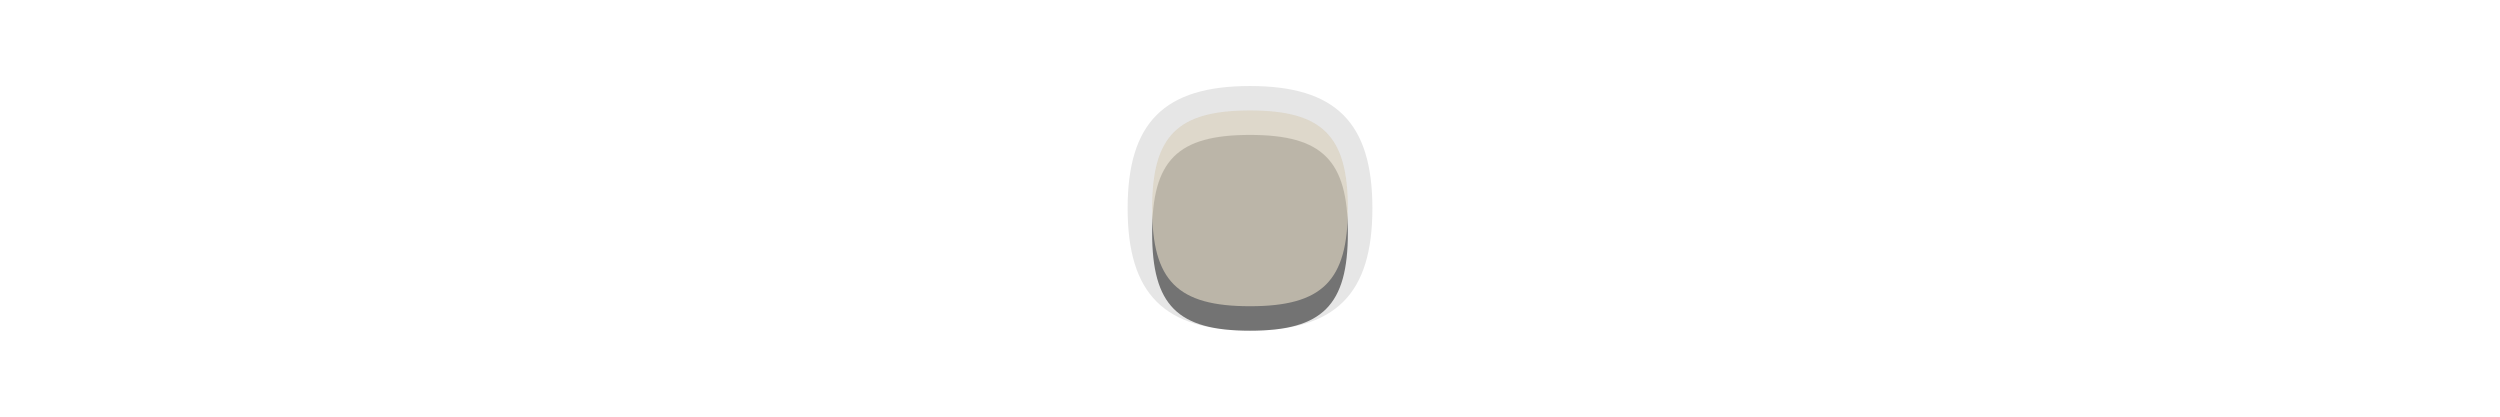 <?xml version="1.0" encoding="UTF-8"?>
<svg xmlns="http://www.w3.org/2000/svg" xmlns:xlink="http://www.w3.org/1999/xlink" baseProfile="tiny" contentScriptType="text/ecmascript" contentStyleType="text/css" height="16px" preserveAspectRatio="xMidYMid meet" version="1.1" viewBox="0 0 96 16" width="96px" x="0px" y="0px" zoomAndPan="magnify">
<g>
<rect fill="none" height="16" width="96" x="0"/>
<g fill-opacity="0.7" stroke-opacity="0.7">
<g>
<path d="M 48.0 12.698 C 44.705 12.698 43.301 11.294 43.301 8.001 C 43.301 4.706 44.705 3.303 48.0 3.303 C 51.293 3.303 52.7 4.706 52.7 8.001 C 52.699 11.294 51.293 12.698 48.0 12.698 z " fill-opacity="0.1" stroke-opacity="0.1"/>
<path d="M 48.0 5.181 C 50.782 5.181 51.758 6.156 51.758 8.942 C 51.758 11.724 50.781 12.699 48.0 12.699 C 45.213 12.699 44.242 11.724 44.242 8.942 C 44.242 6.155 45.212 5.181 48.0 5.181 z " fill-opacity="0.5" stroke-opacity="0.5"/>
<path d="M 48.0 4.242 C 50.782 4.242 51.758 5.216 51.758 8.001 C 51.758 10.785 50.781 11.759 48.0 11.759 C 45.213 11.759 44.242 10.785 44.242 8.001 C 44.242 5.216 45.212 4.242 48.0 4.242 z " fill="#dbd2bf"/>
</g>
<rect fill="none" height="10" width="10" x="43" y="3"/>
</g>
</g>
</svg>
